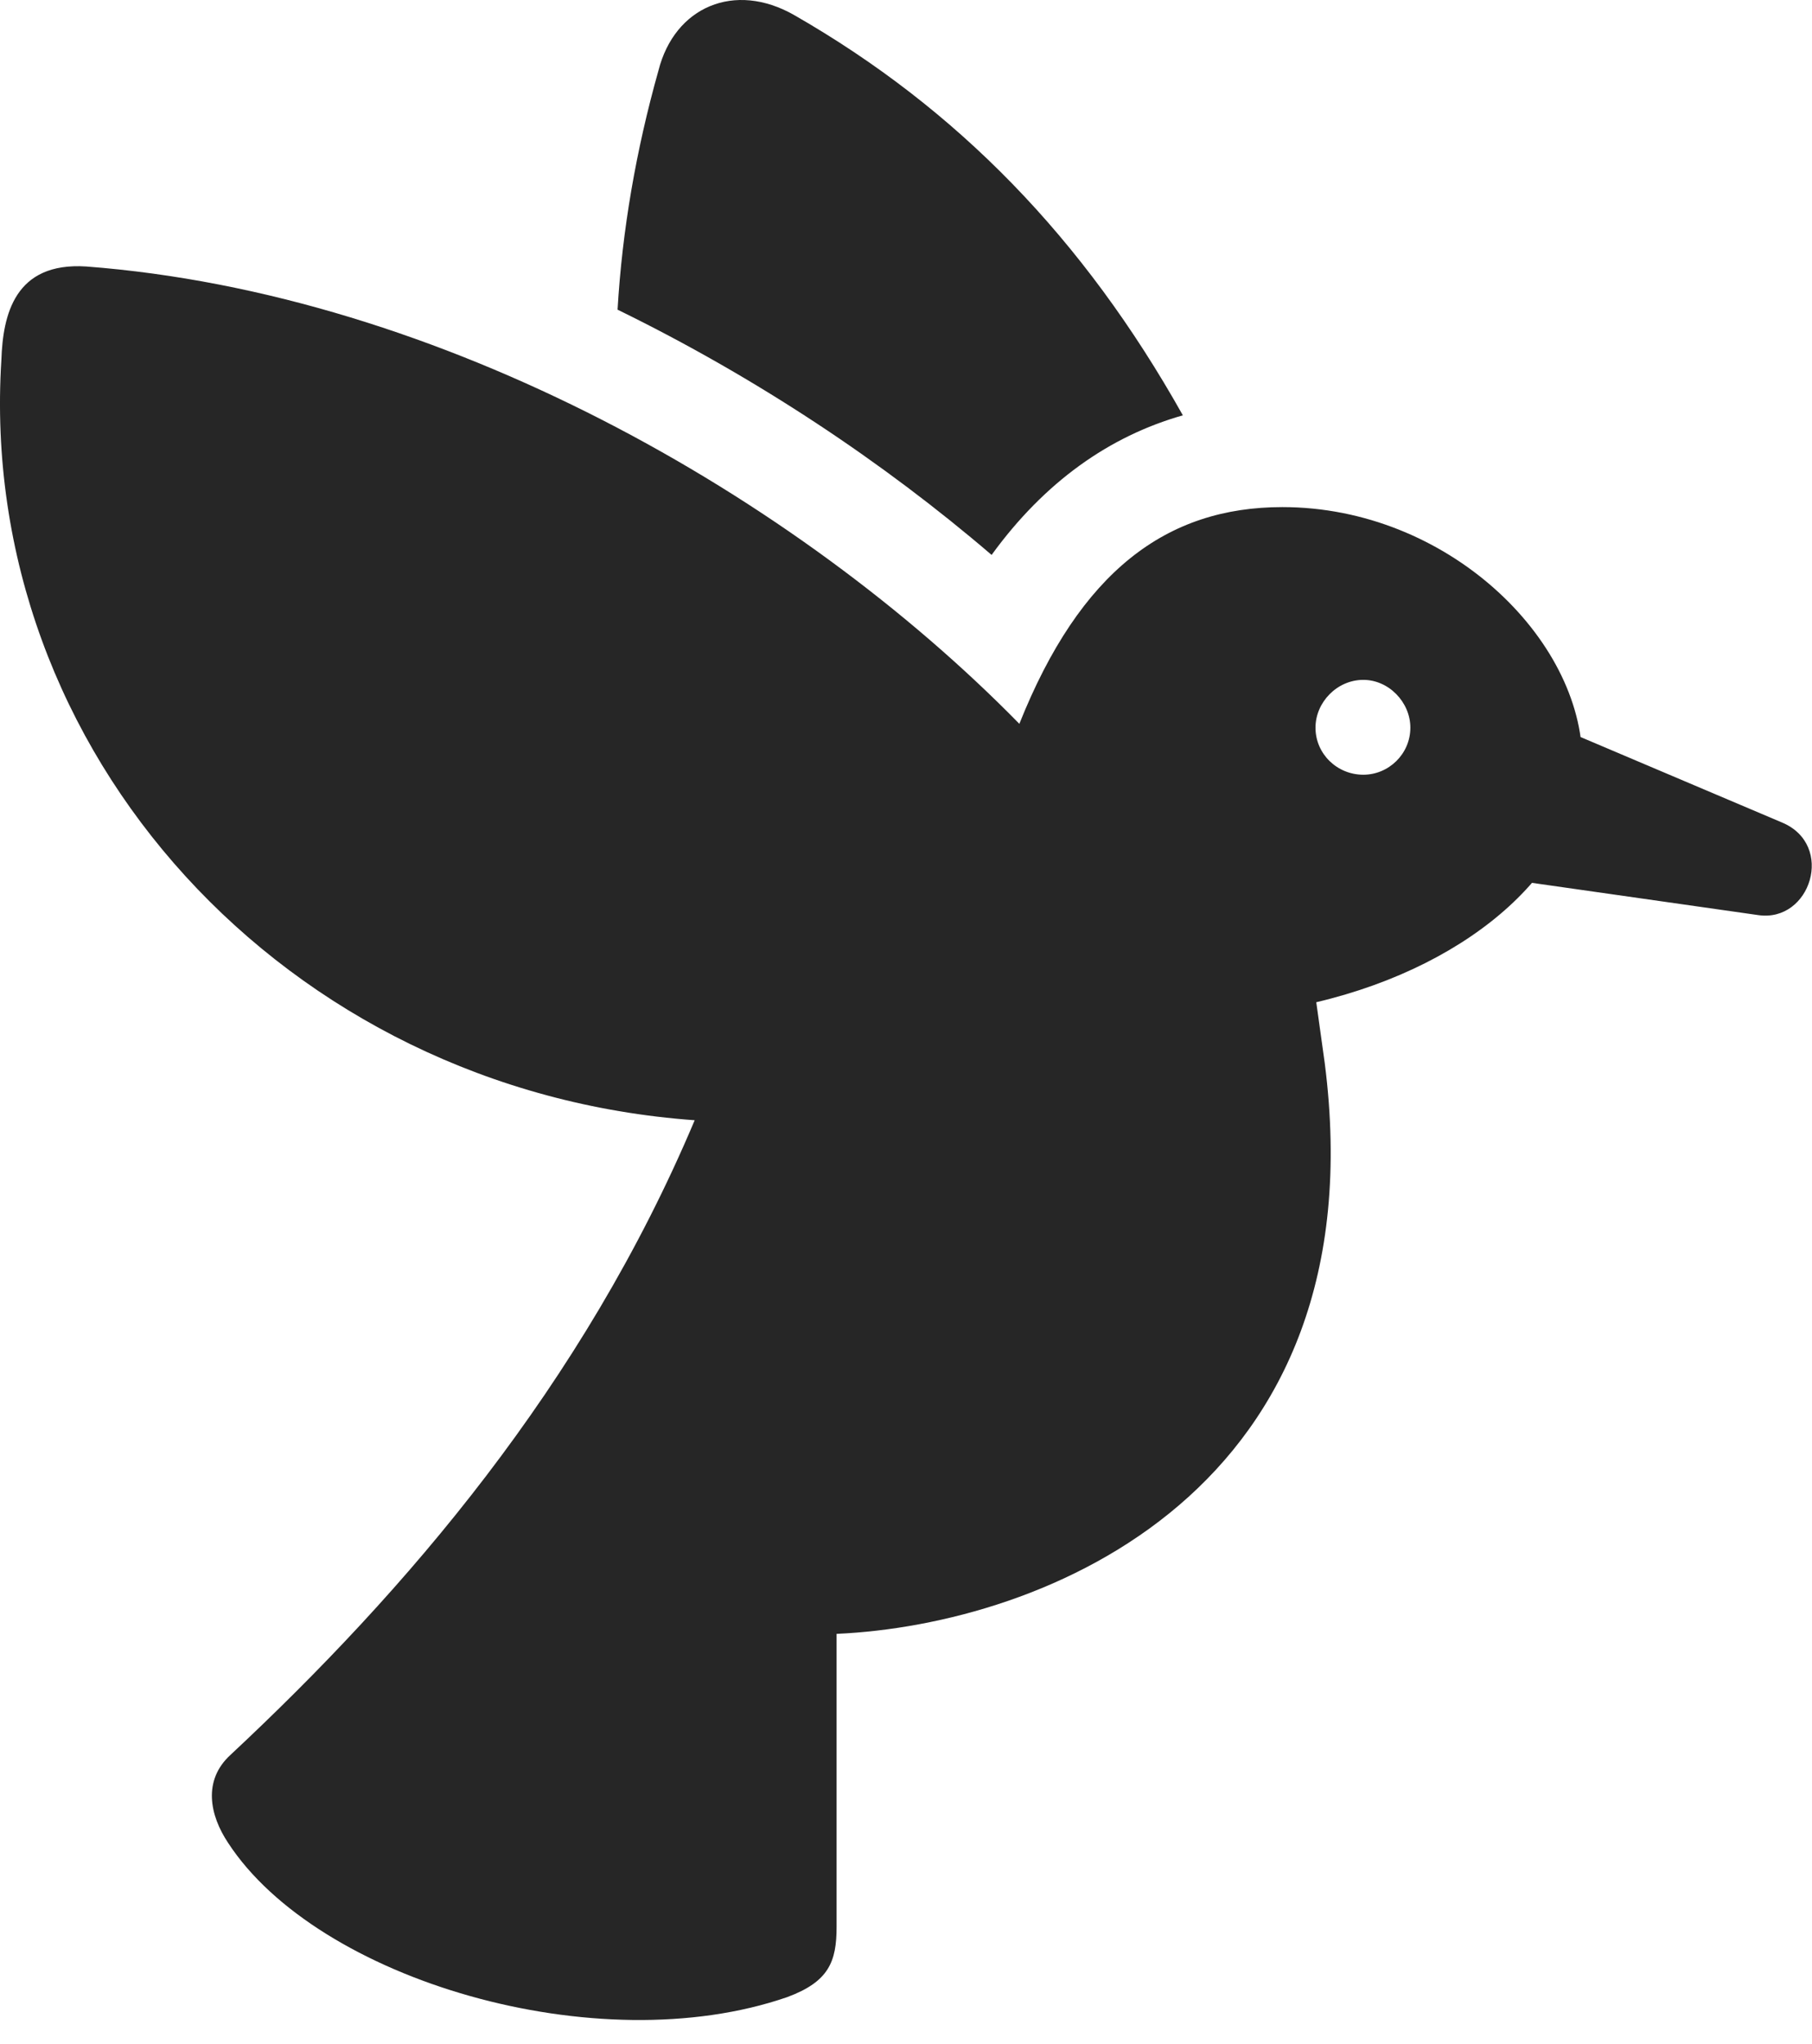 <?xml version="1.0" encoding="UTF-8"?>
<!--Generator: Apple Native CoreSVG 232.5-->
<!DOCTYPE svg
PUBLIC "-//W3C//DTD SVG 1.1//EN"
       "http://www.w3.org/Graphics/SVG/1.1/DTD/svg11.dtd">
<svg version="1.1" xmlns="http://www.w3.org/2000/svg" xmlns:xlink="http://www.w3.org/1999/xlink" width="114.726" height="129.398">
 <g>
  <rect height="129.398" opacity="0" width="114.726" x="0" y="0"/>
  <path d="M81.191 32.106C73.867 32.106 68.398 36.159 64.54 45.827C50.429 31.423 27.919 18.581 5.458 16.872C0.917 16.579 0.185 19.948 0.087 22.78C-1.475 47.634 18.105 69.069 43.984 70.925C36.904 87.722 25.673 100.759 14.589 111.11C12.832 112.722 13.271 114.919 14.443 116.677C20.107 125.368 37.831 130.593 49.843 126.442C52.48 125.466 52.968 124.196 52.968 121.999L52.968 103.444C66.103 102.858 87.343 94.362 83.876 67.311L83.339 63.454C93.447 61.062 100.185 54.714 100.185 48.22C100.185 40.456 91.64 32.106 81.191 32.106ZM86.318 49.05C84.658 49.05 83.29 47.731 83.29 46.071C83.29 44.46 84.658 43.044 86.318 43.044C87.929 43.044 89.296 44.46 89.296 46.071C89.296 47.731 87.929 49.05 86.318 49.05ZM93.496 55.397L111.318 57.937C114.638 58.425 116.201 53.493 112.832 52.077L96.718 45.241ZM74.892 26.296C68.593 15.065 60.585 6.862 50.283 0.954C46.523-1.194 42.714 0.417 41.689 4.47C40.273 9.499 39.394 14.577 39.101 19.606C47.89 23.903 55.947 29.274 62.783 35.134C66.152 30.495 70.253 27.614 74.892 26.296Z" fill="#000000" fill-opacity="0.85"/>
 </g>
</svg>
